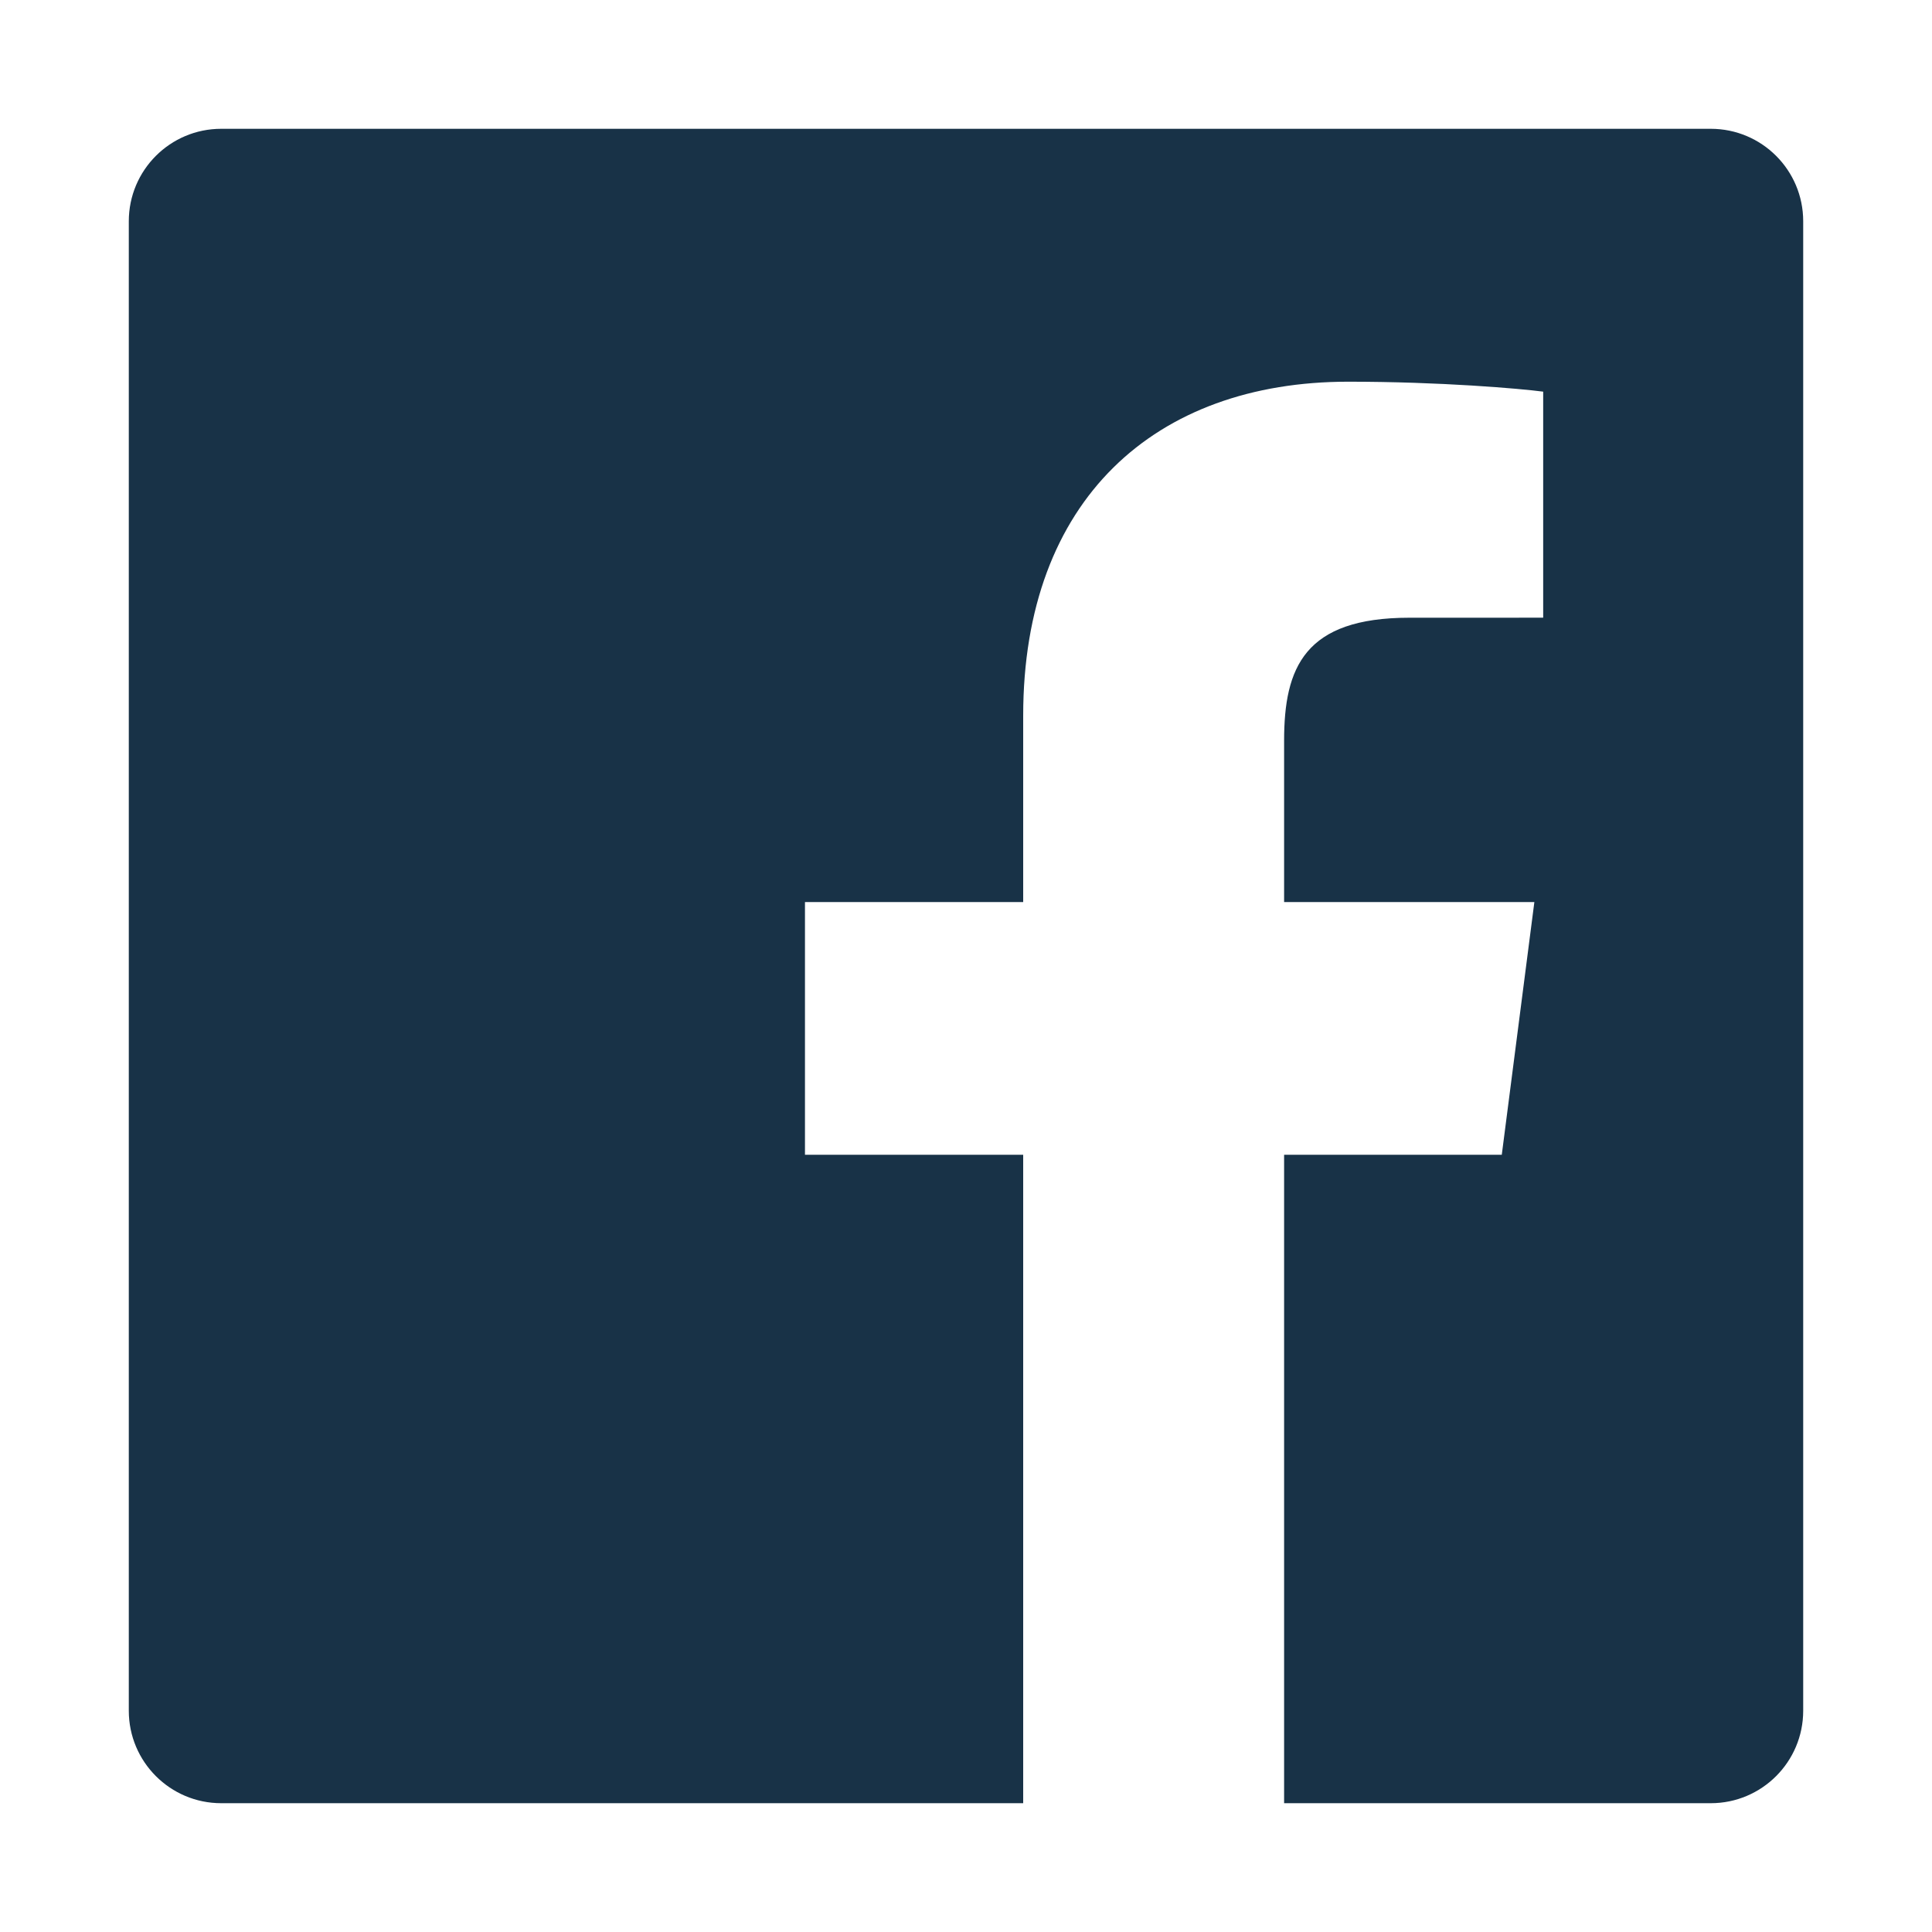 <?xml version="1.0" encoding="UTF-8" standalone="no"?>
<svg width="60px" height="60px" viewBox="0 0 60 60" version="1.1" xmlns="http://www.w3.org/2000/svg" xmlns:xlink="http://www.w3.org/1999/xlink">
    <!-- Generator: Sketch 46.2 (44496) - http://www.bohemiancoding.com/sketch -->
    <title>facebook</title>
    <desc>Created with Sketch.</desc>
    <defs></defs>
    <g id="Page-1" stroke="none" stroke-width="1" fill="none" fill-rule="evenodd">
        <g id="facebook" fill="#183247">
            <path d="M56,53.129 C56,54.714 54.715,56 53.13,56 L39.879,56 L39.879,35.863 L46.639,35.863 L47.651,28.014 L39.879,28.014 L39.879,23.004 C39.879,20.732 40.511,19.184 43.769,19.184 L47.925,19.183 L47.925,12.163 C47.205,12.068 44.739,11.854 41.869,11.854 C35.878,11.854 31.776,15.511 31.776,22.228 L31.776,28.014 L24.999,28.014 L24.999,35.863 L31.776,35.863 L31.776,56 L6.87,56 C5.285,56 4,54.714 4,53.129 L4,6.871 C4,5.285 5.285,4 6.87,4 L53.13,4 C54.715,4 56,5.285 56,6.871 L56,53.129" id="Facebook"></path>
        </g>
    </g>
</svg>